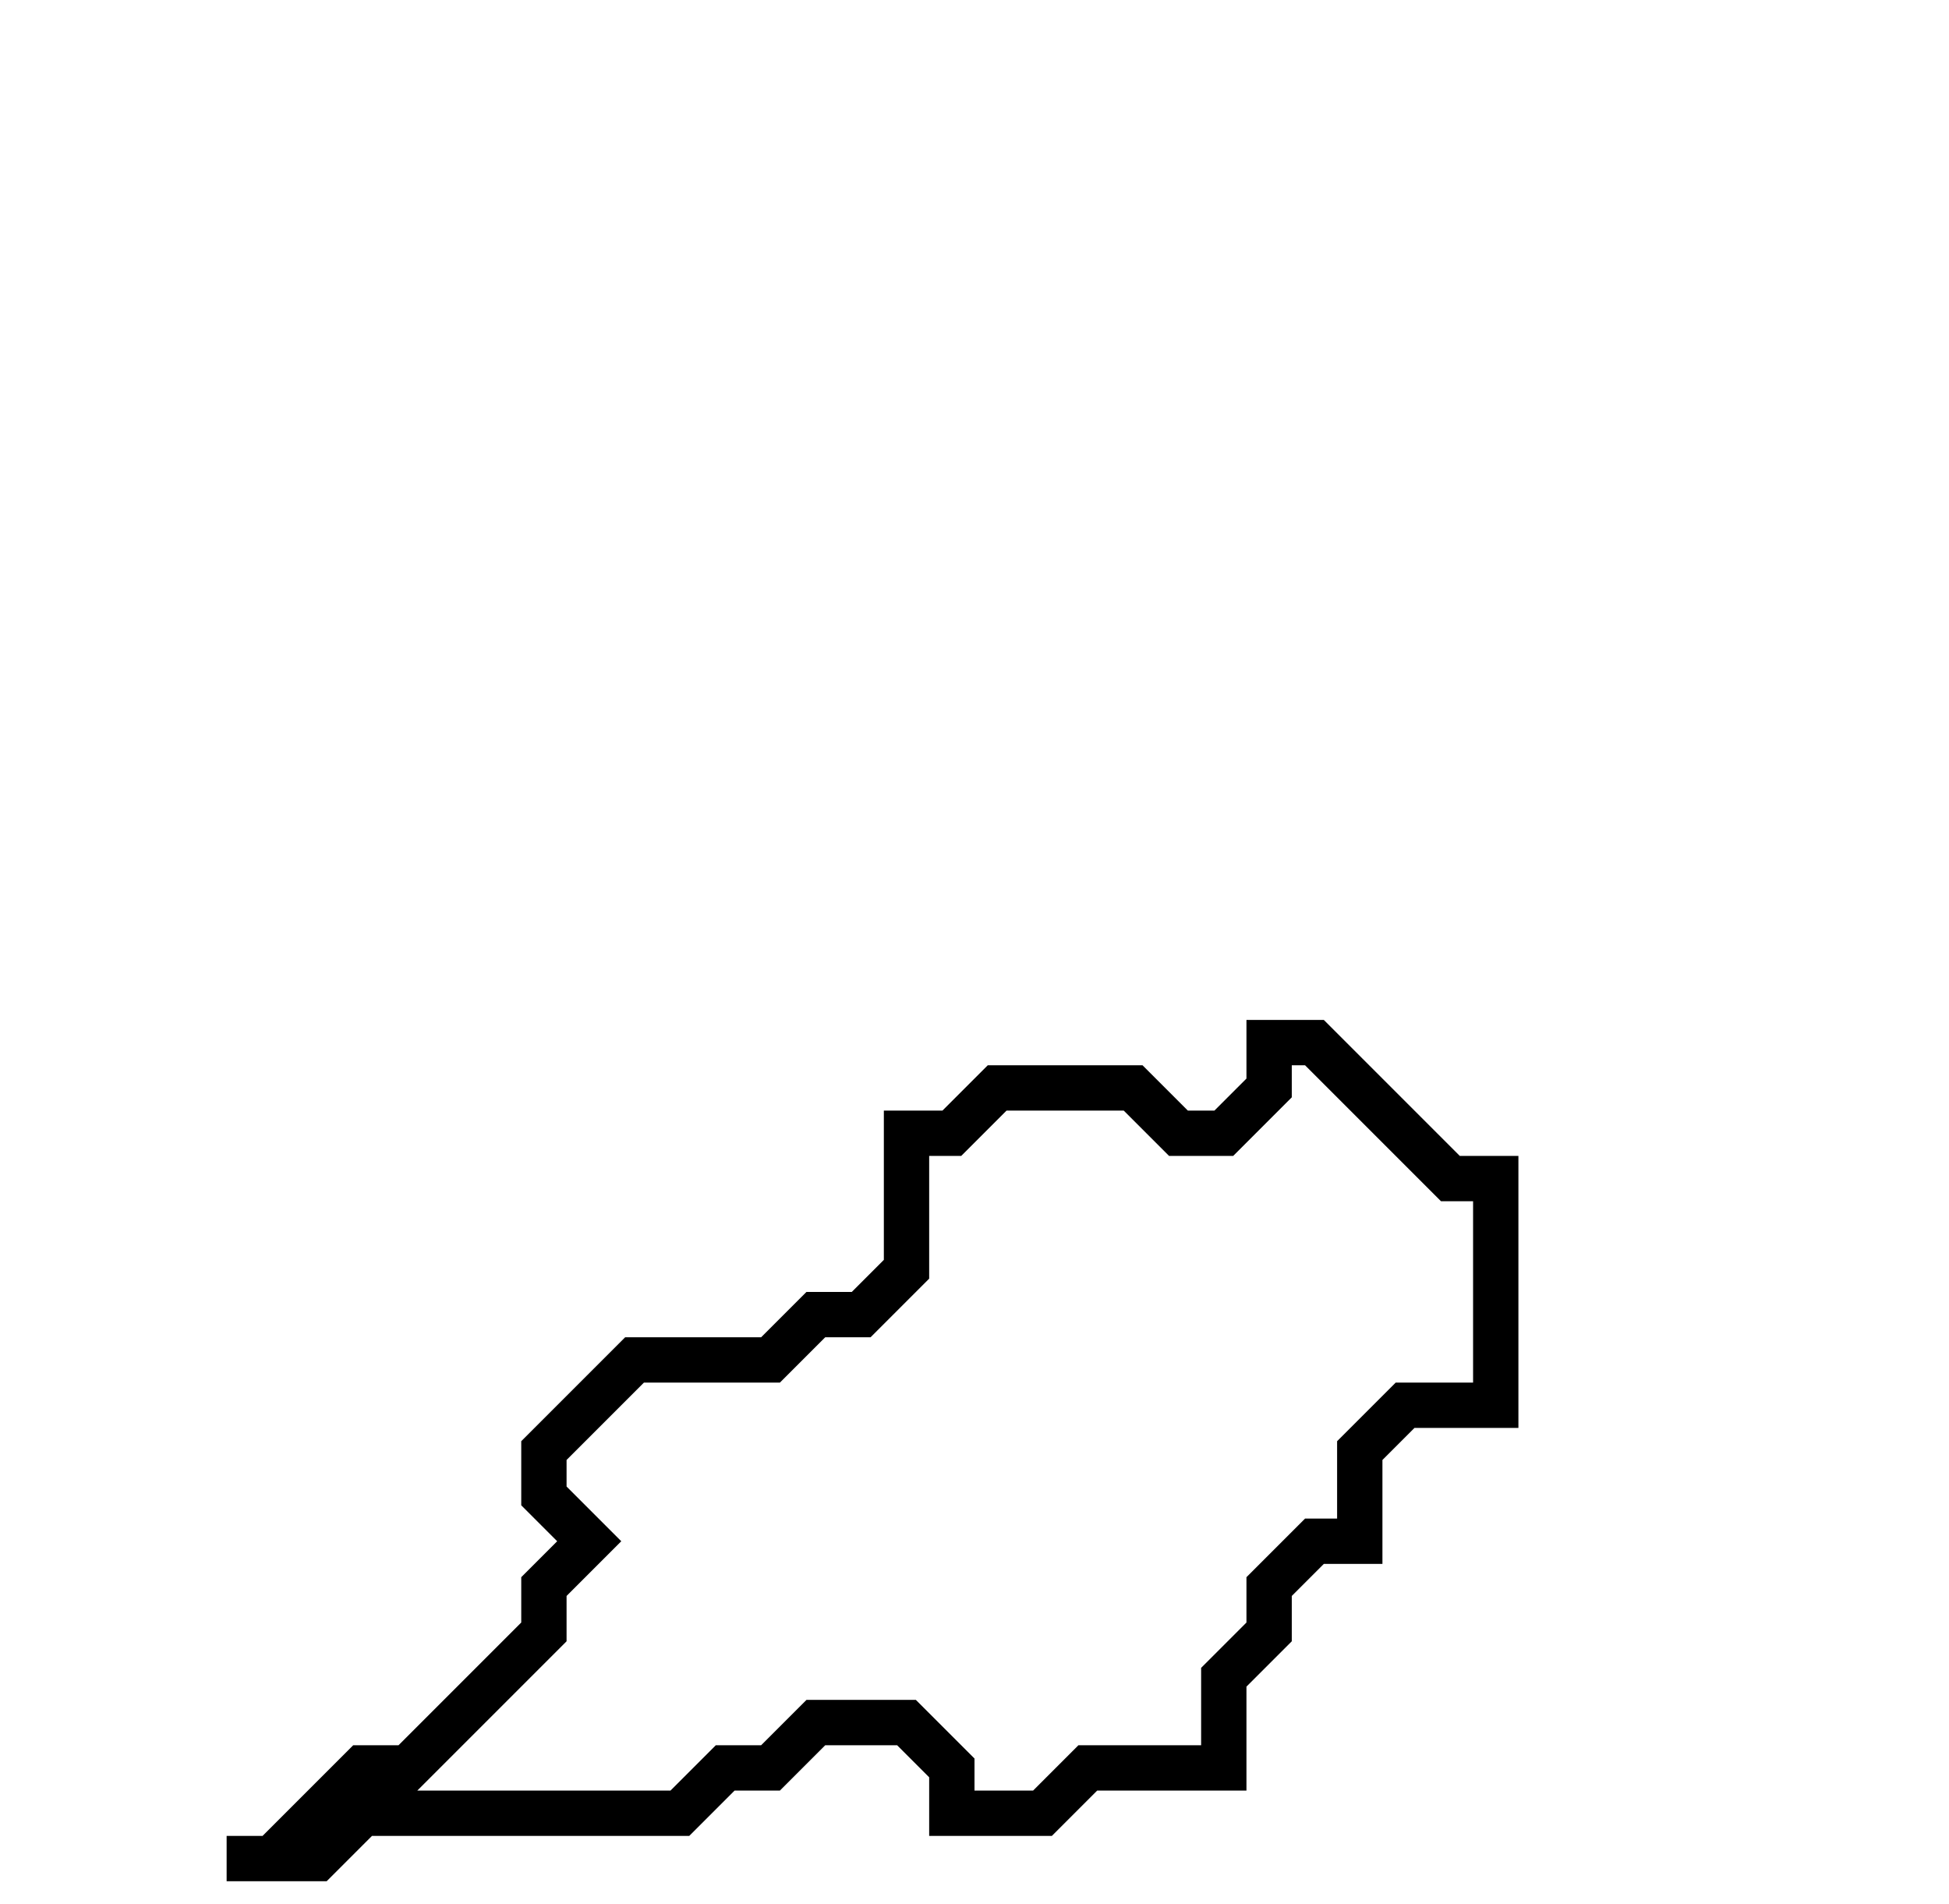 <svg xmlns="http://www.w3.org/2000/svg" width="43" height="42">
  <path d="M 28,23 L 28,24 L 27,25 L 26,25 L 25,24 L 22,24 L 21,25 L 20,25 L 20,28 L 19,29 L 18,29 L 17,30 L 14,30 L 12,32 L 12,33 L 13,34 L 12,35 L 12,36 L 9,39 L 8,39 L 6,41 L 5,41 L 7,41 L 8,40 L 15,40 L 16,39 L 17,39 L 18,38 L 20,38 L 21,39 L 21,40 L 23,40 L 24,39 L 27,39 L 27,37 L 28,36 L 28,35 L 29,34 L 30,34 L 30,32 L 31,31 L 33,31 L 33,26 L 32,26 L 29,23 Z" fill="none" stroke="black" stroke-width="1"/>
</svg>